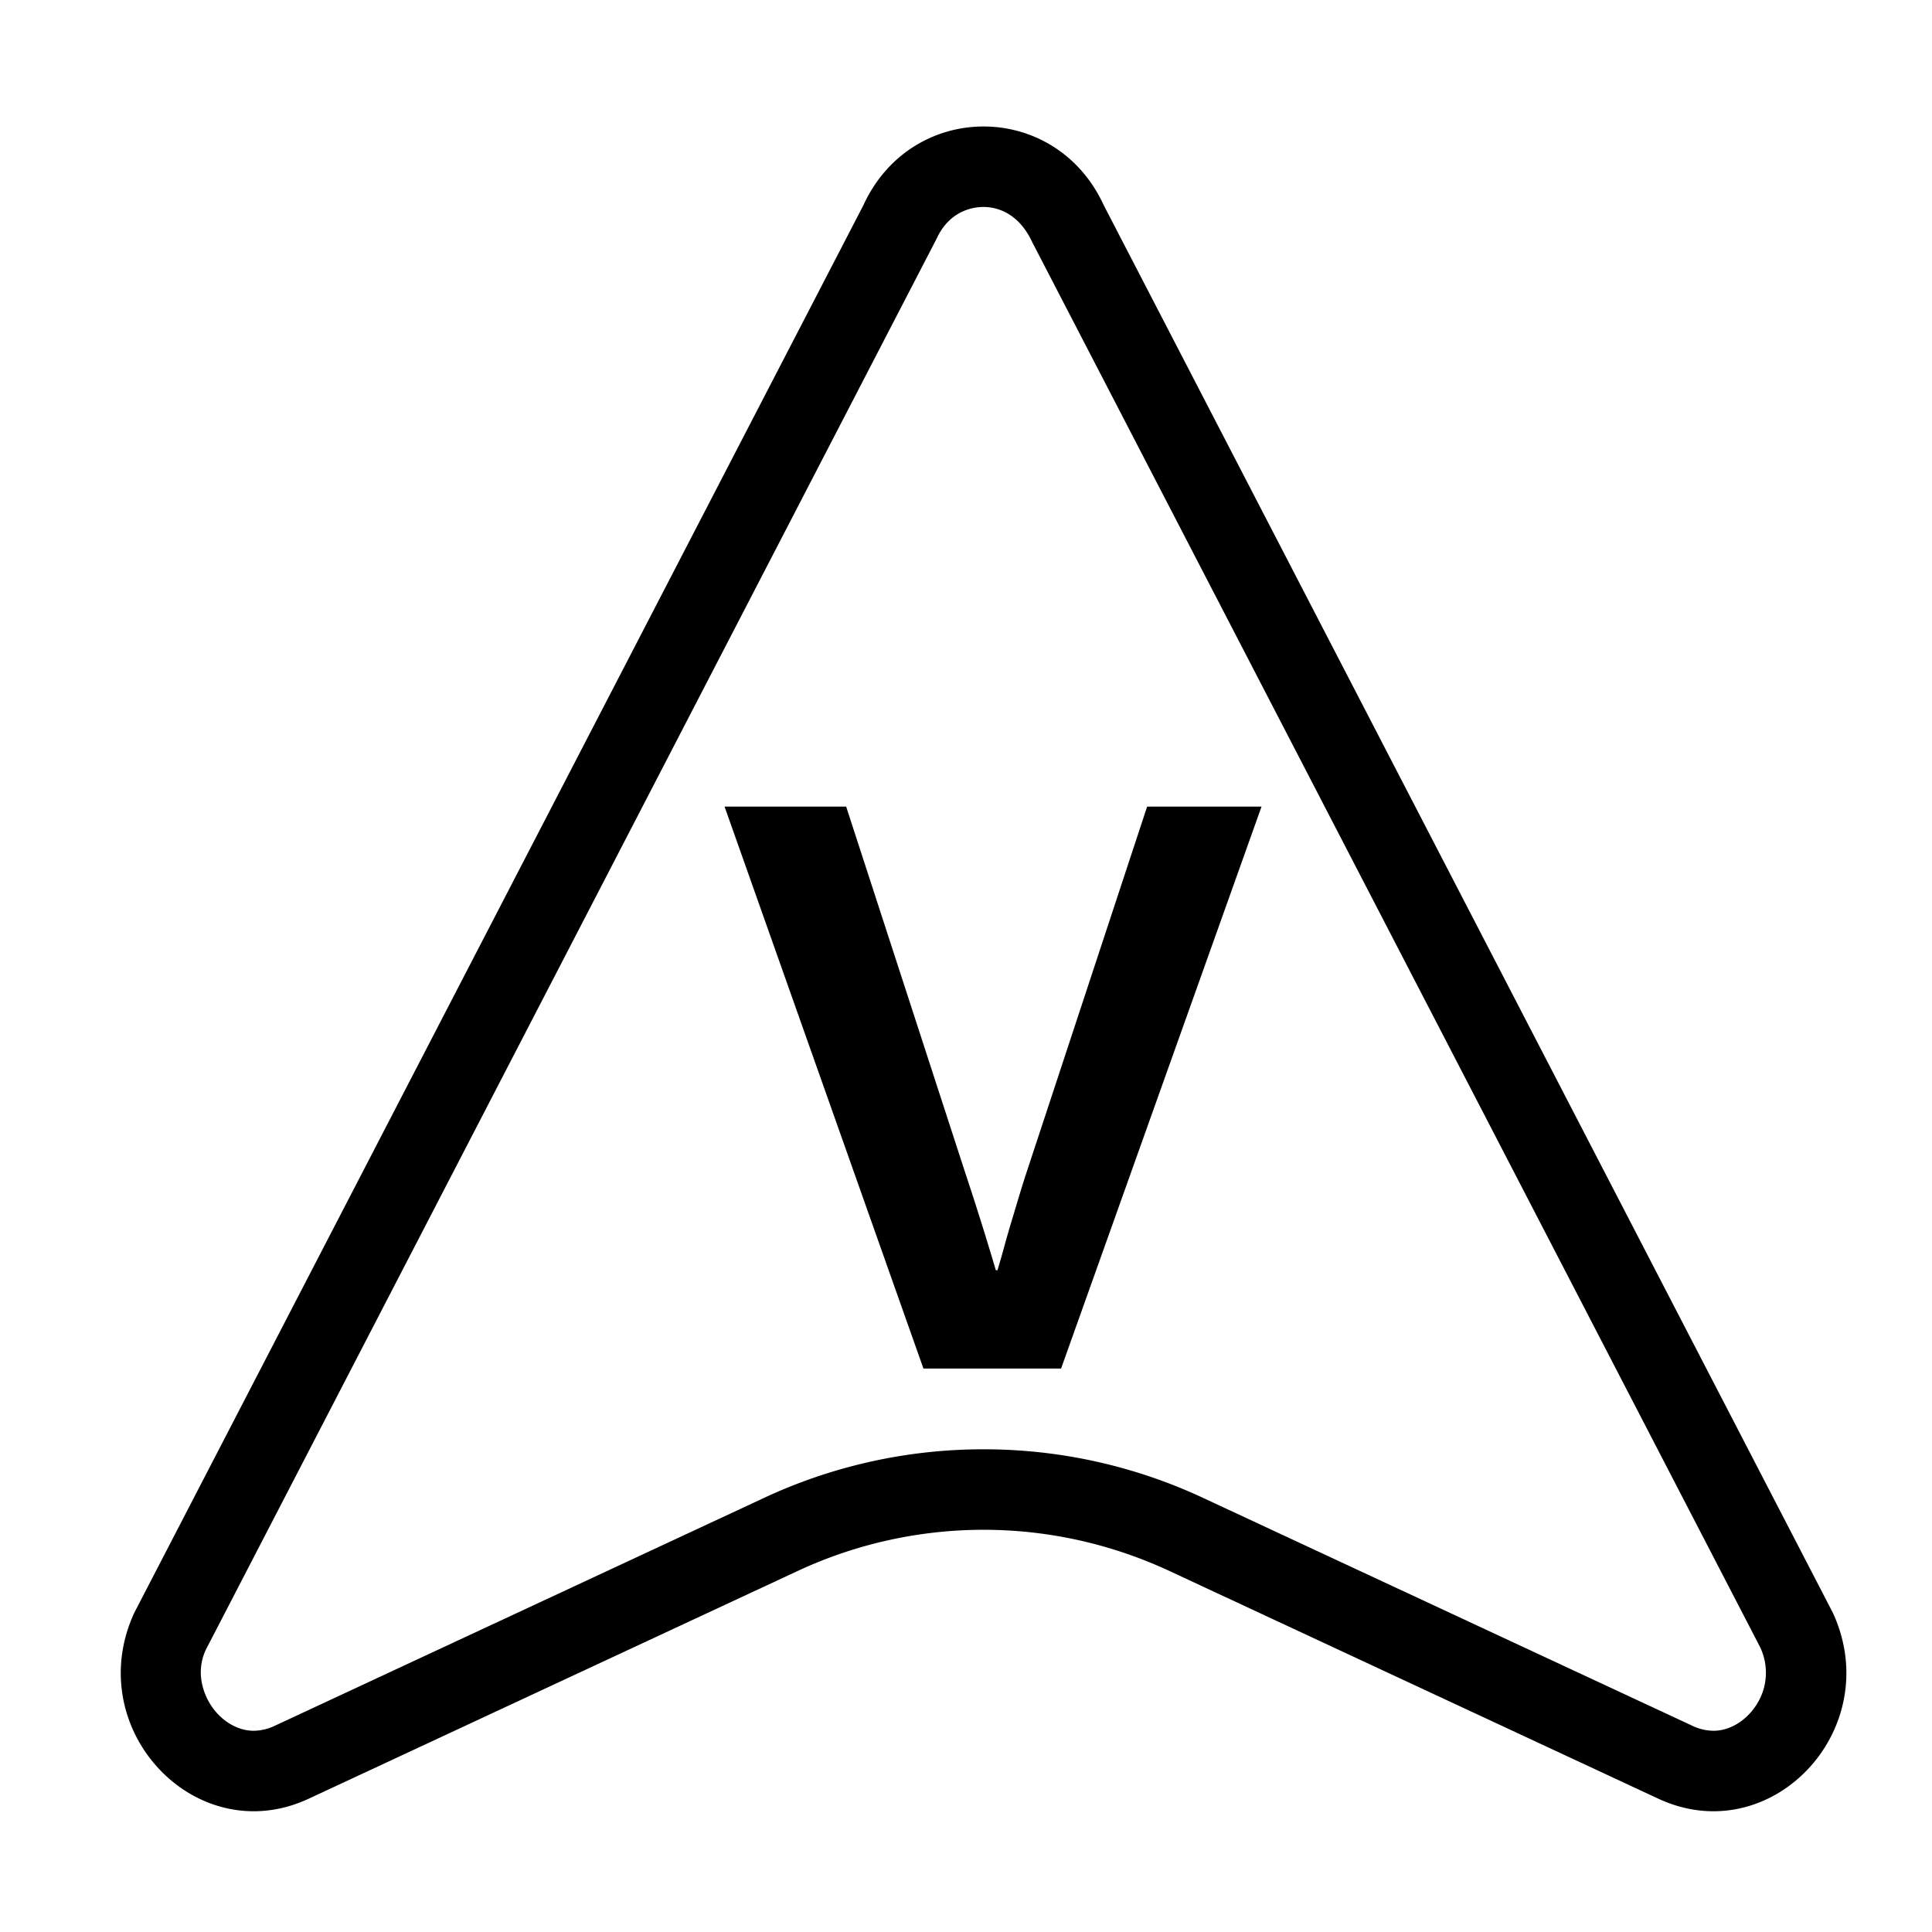 <svg xml:space="preserve" viewBox="0 0 32 32" xmlns="http://www.w3.org/2000/svg"><g id="icon">
  <path d="M30.359 26.715 18.282 3.4c-.4-.87-1.195-1.305-1.991-1.305S14.699 2.53 14.3 3.4L2.223 26.715C1.485 28.323 2.693 30 4.202 30c.297 0 .606-.065.914-.209l8.09-3.768a7.298 7.298 0 0 1 3.085-.685c1.051 0 2.103.228 3.084.685l8.09 3.768c.309.144.618.209.915.209 1.51 0 2.717-1.677 1.979-3.285m-1.268 1.524c-.17.264-.442.428-.71.428a.834.834 0 0 1-.353-.084l-8.09-3.768a8.578 8.578 0 0 0-3.647-.81 8.577 8.577 0 0 0-3.647.81l-8.09 3.768a.834.834 0 0 1-.352.084c-.27 0-.542-.164-.711-.427-.109-.17-.261-.522-.084-.911L15.512 3.956c.218-.476.617-.528.779-.528.161 0 .56.052.807.585l12.05 23.259a.98.98 0 0 1-.057.967M19 13.36h1.895l-3.32 9.307h-2.28l-3.294-9.307h2.014l1.973 6.067a49.85 49.85 0 0 1 .506 1.612h.027c.035-.115.073-.245.113-.393.04-.146.082-.292.127-.44l.126-.42c.04-.132.078-.252.113-.359l2-6.067"/>
</g></svg>
